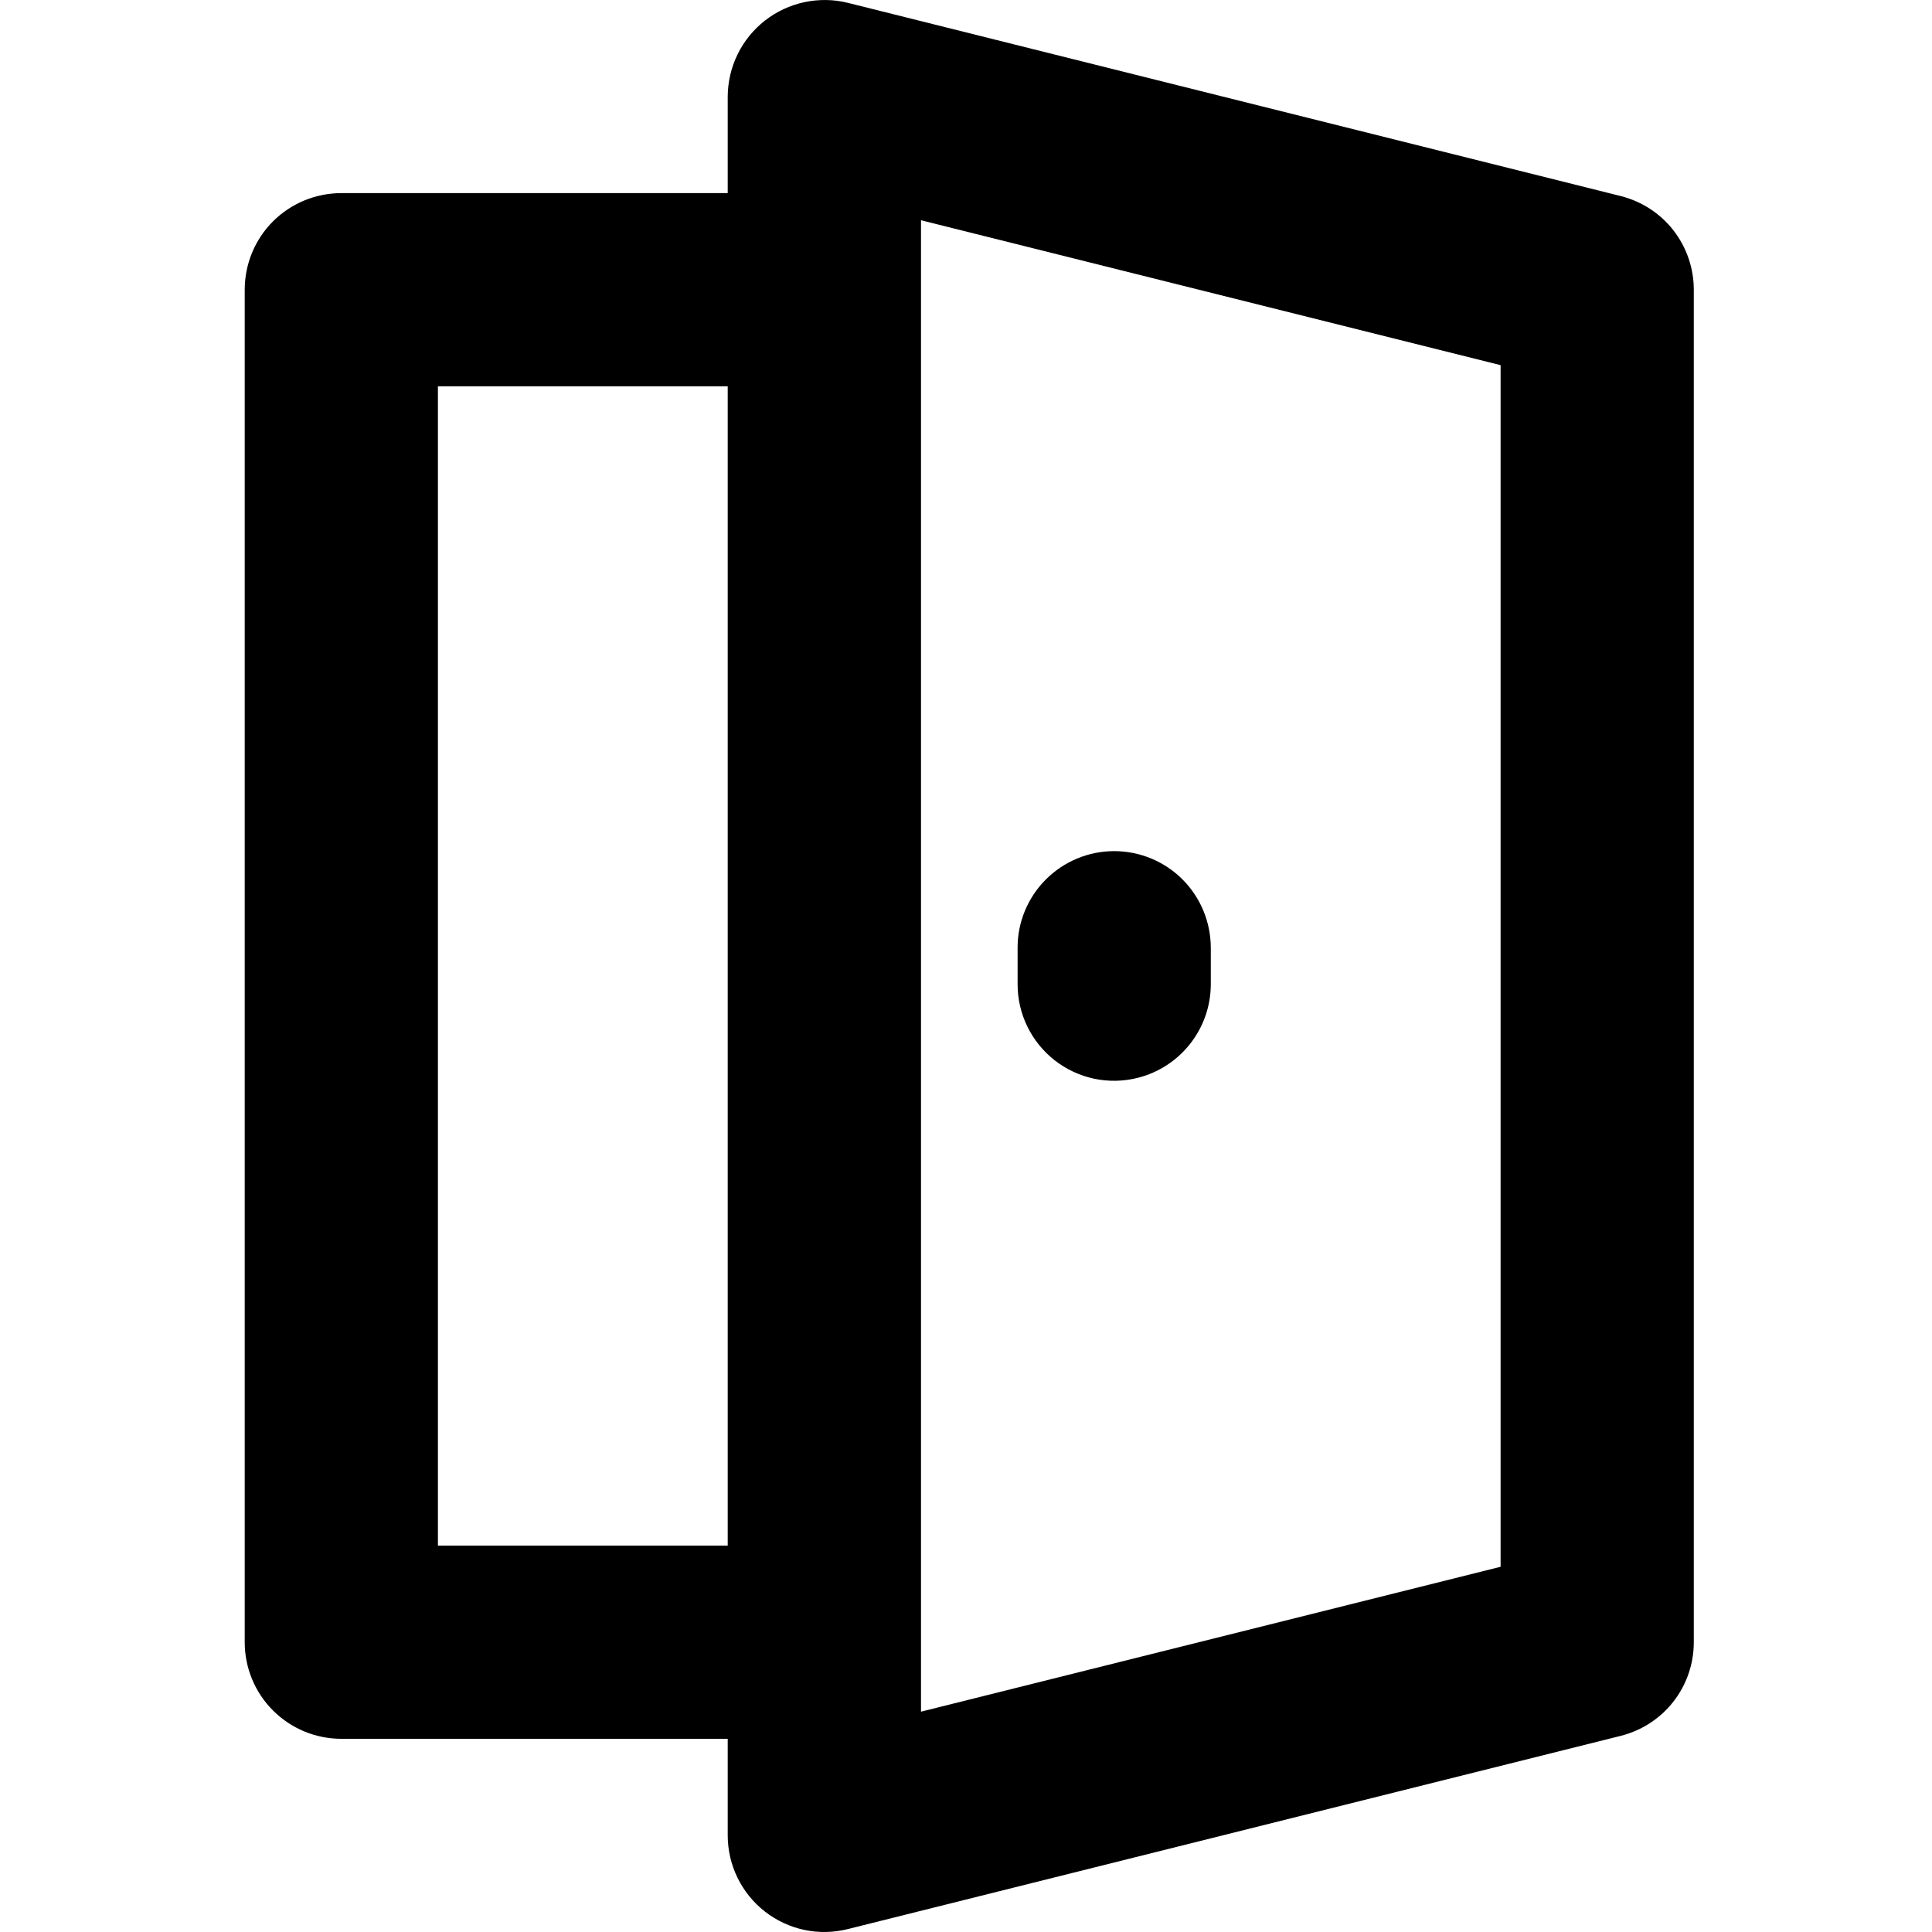 <svg width="24" height="24" viewBox="0 0 24 24" fill="none" xmlns="http://www.w3.org/2000/svg">
<path fill-rule="evenodd" clip-rule="evenodd" d="M9.991 23.974C9.813 23.936 9.646 23.858 9.502 23.746C9.211 23.519 9.04 23.17 9.04 22.8V21.6H4.24C3.922 21.6 3.617 21.474 3.391 21.248C3.166 21.023 3.04 20.718 3.04 20.4V3.599C3.04 3.281 3.166 2.975 3.391 2.75C3.617 2.525 3.922 2.399 4.24 2.399H9.04V1.199C9.041 1.017 9.083 0.837 9.163 0.674C9.243 0.51 9.36 0.367 9.503 0.255C9.647 0.143 9.814 0.065 9.992 0.027C10.17 -0.011 10.354 -0.009 10.531 0.035L20.131 2.435C20.391 2.5 20.622 2.649 20.787 2.86C20.951 3.071 21.041 3.331 21.041 3.599V20.4C21.041 20.668 20.952 20.928 20.787 21.139C20.622 21.35 20.391 21.499 20.131 21.564L10.531 23.964C10.354 24.008 10.17 24.012 9.991 23.974ZM18.641 4.536L11.441 2.736V21.263L18.641 19.463V4.536ZM5.44 4.799V19.2H9.04V4.799H5.44ZM15.041 12.225C15.041 12.776 14.666 13.256 14.131 13.39C13.954 13.434 13.77 13.438 13.591 13.4C13.413 13.362 13.246 13.284 13.102 13.172C12.958 13.059 12.842 12.916 12.762 12.752C12.682 12.588 12.641 12.409 12.641 12.226V11.774C12.64 11.456 12.767 11.15 12.992 10.925C13.217 10.7 13.522 10.573 13.84 10.573C14.158 10.573 14.464 10.699 14.689 10.924C14.914 11.149 15.04 11.454 15.041 11.773V12.225Z" fill="black"/>
</svg>
